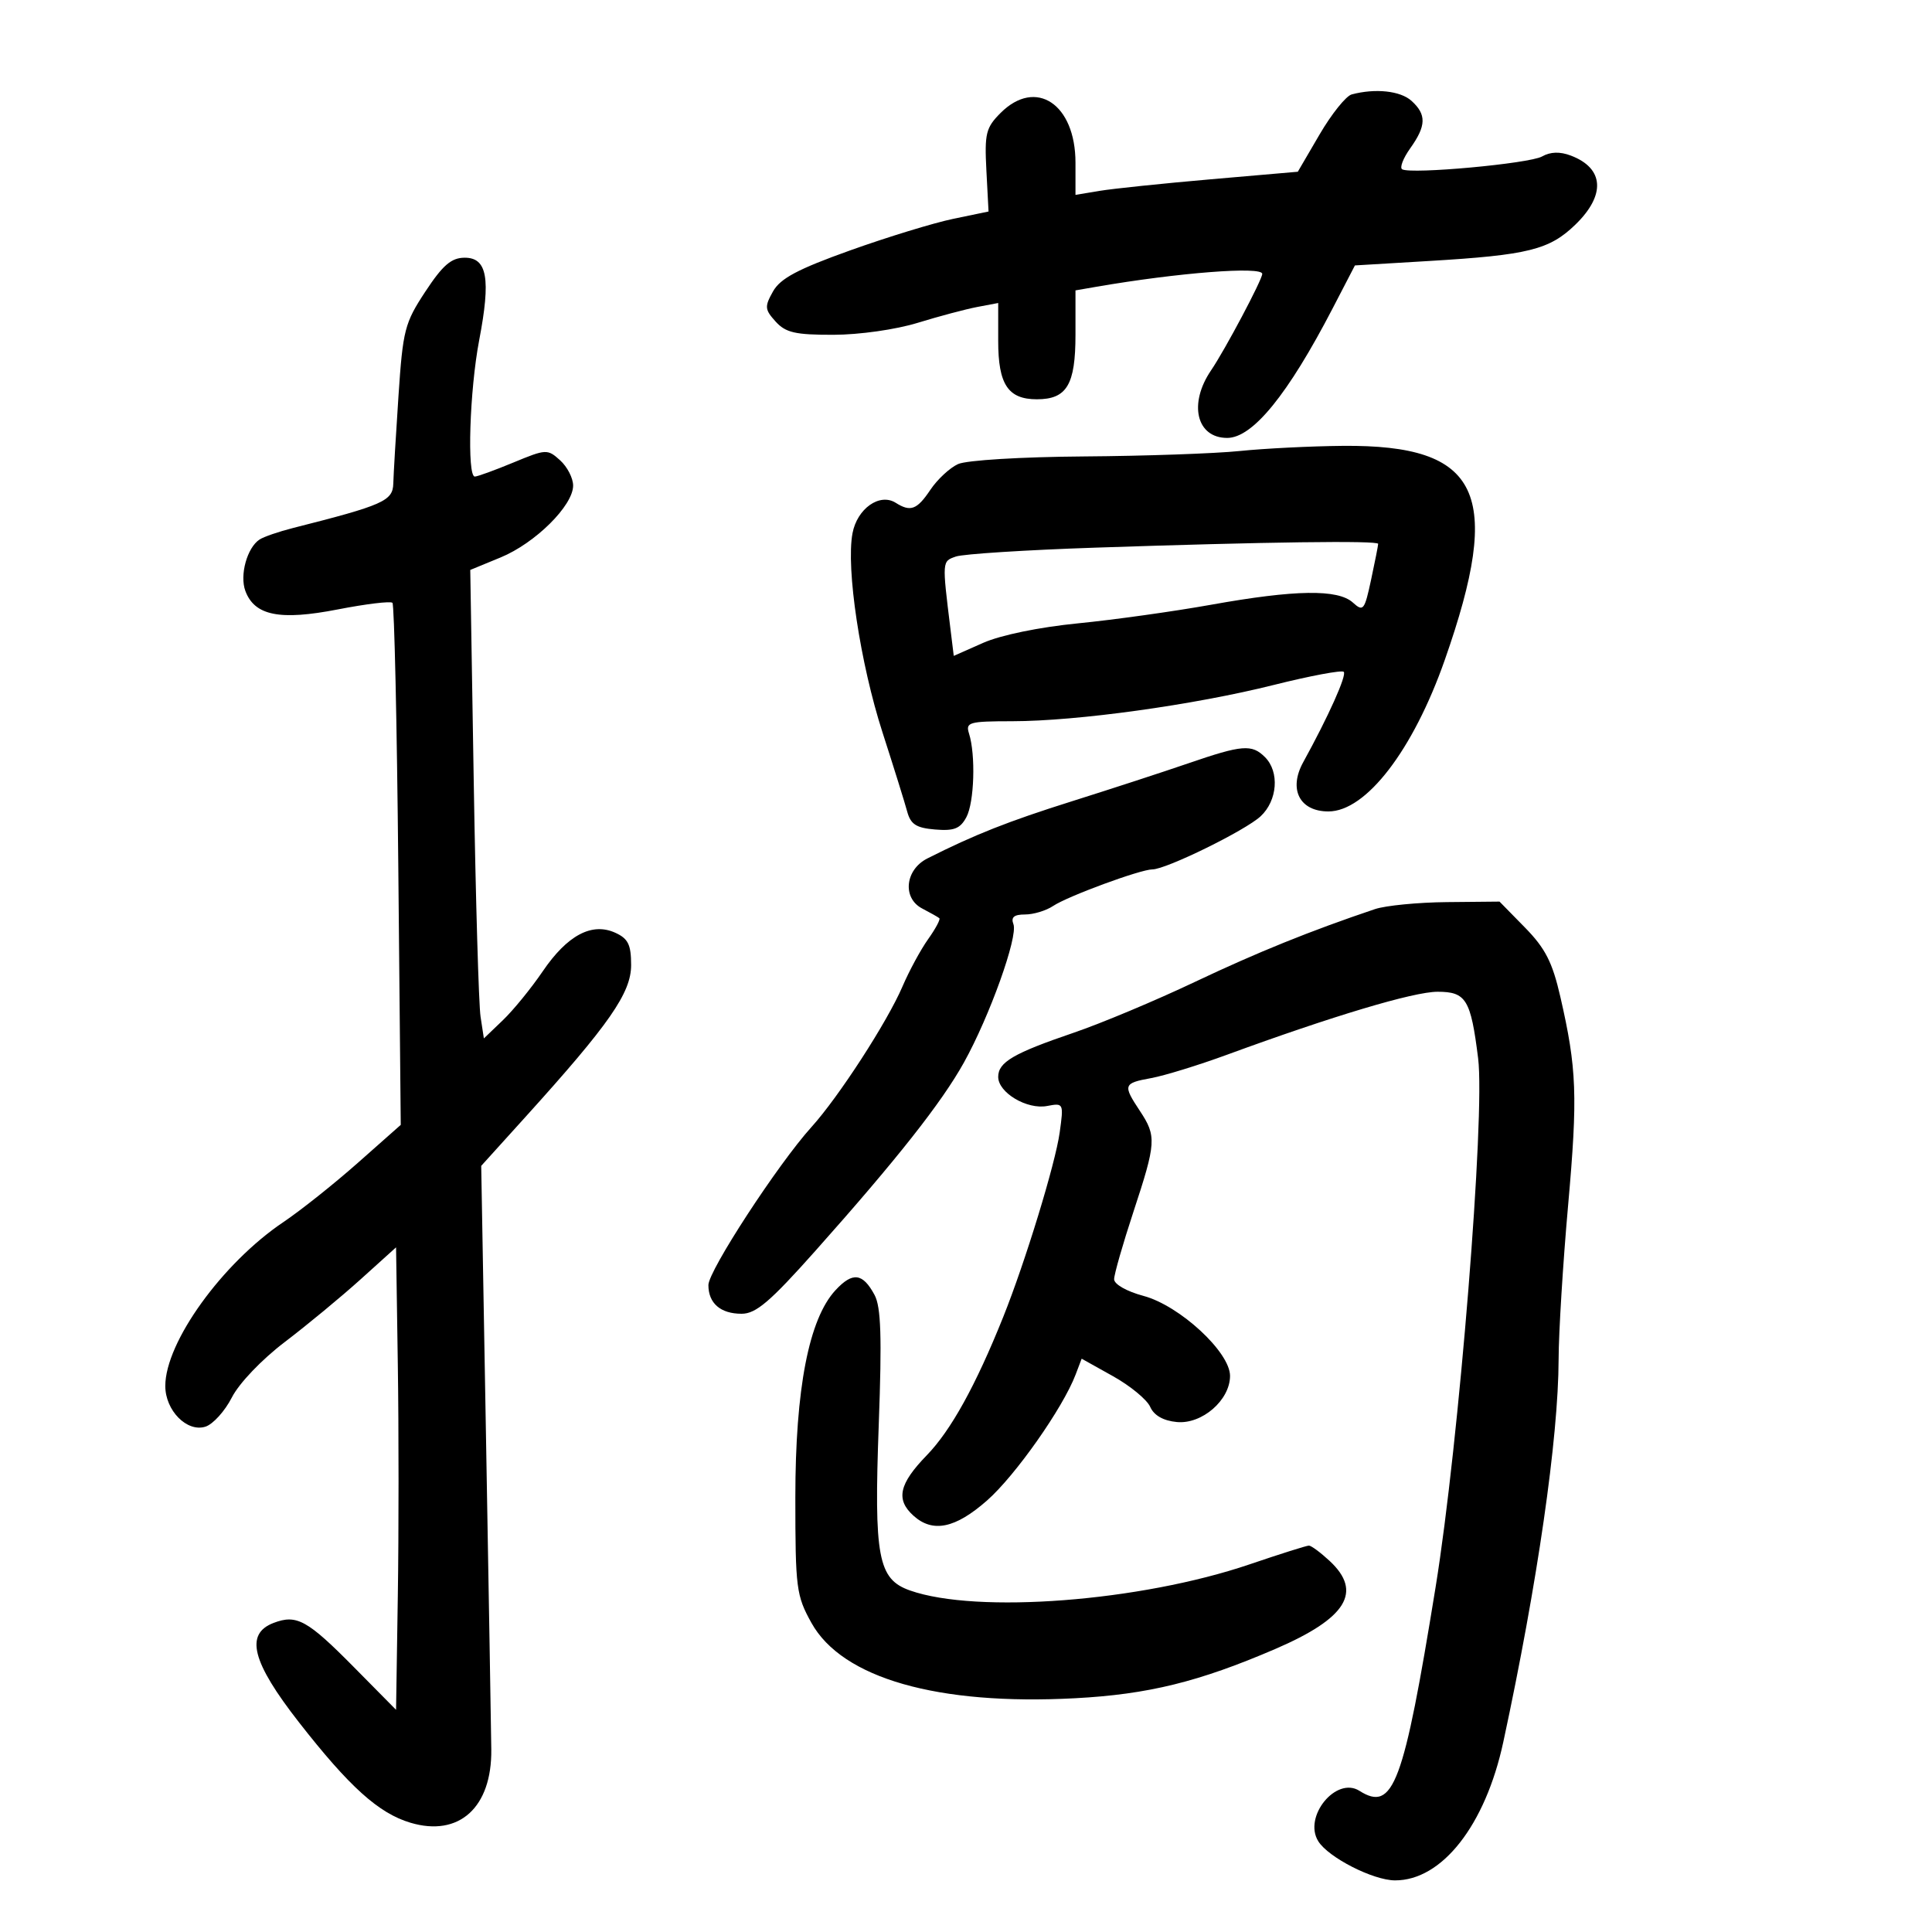 <svg xmlns="http://www.w3.org/2000/svg" width="300" height="300" viewBox="0 0 300 300" version="1.1">
	<path d="M 209.892 14.662 C 209.008 14.898, 206.763 17.696, 204.904 20.879 L 201.523 26.667 188.012 27.840 C 180.580 28.485, 172.813 29.294, 170.750 29.637 L 167 30.262 167 25.266 C 167 16.147, 160.849 12.060, 155.371 17.538 C 153.091 19.818, 152.867 20.726, 153.166 26.460 L 153.500 32.843 148 33.985 C 144.975 34.613, 137.775 36.818, 132 38.885 C 123.861 41.798, 121.170 43.230, 120.033 45.253 C 118.705 47.616, 118.743 48.059, 120.438 49.932 C 121.998 51.655, 123.492 51.998, 129.405 51.987 C 133.432 51.980, 139.094 51.176, 142.500 50.128 C 145.800 49.113, 149.963 48.005, 151.750 47.666 L 155 47.050 155 52.954 C 155 59.695, 156.529 62, 161 62 C 165.656 62, 167 59.755, 167 51.974 L 167 45.091 170.250 44.529 C 182.931 42.338, 196 41.323, 196 42.529 C 196 43.431, 190.214 54.340, 188.059 57.500 C 184.519 62.692, 185.780 68, 190.554 68 C 194.514 68, 199.982 61.281, 206.946 47.858 L 210.392 41.215 221.946 40.524 C 237.296 39.606, 240.594 38.786, 244.621 34.883 C 249.362 30.287, 249.093 26.127, 243.927 24.162 C 242.224 23.515, 240.757 23.559, 239.447 24.297 C 237.480 25.406, 219.154 27.088, 217.732 26.291 C 217.309 26.054, 217.872 24.584, 218.982 23.025 C 221.479 19.518, 221.524 17.784, 219.171 15.655 C 217.454 14.101, 213.551 13.684, 209.892 14.662 M 66.054 45.268 C 62.836 50.154, 62.560 51.228, 61.874 61.500 C 61.470 67.550, 61.108 73.666, 61.070 75.092 C 60.997 77.784, 59.513 78.441, 45.500 81.987 C 43.300 82.544, 40.966 83.346, 40.313 83.770 C 38.371 85.030, 37.186 89.314, 38.101 91.765 C 39.534 95.602, 43.453 96.385, 52.457 94.631 C 56.834 93.779, 60.651 93.317, 60.939 93.606 C 61.227 93.894, 61.635 112.251, 61.846 134.399 L 62.228 174.669 55.544 180.585 C 51.867 183.838, 46.680 187.966, 44.016 189.757 C 34.519 196.143, 25.667 208.426, 25.667 215.216 C 25.667 219.022, 29.039 222.440, 31.899 221.532 C 33.073 221.159, 34.919 219.119, 36.001 216.998 C 37.130 214.785, 40.640 211.110, 44.234 208.377 C 47.680 205.756, 52.975 201.379, 56 198.650 L 61.500 193.687 61.773 211.909 C 61.923 221.930, 61.923 238.088, 61.773 247.815 L 61.500 265.500 55 258.920 C 47.723 251.554, 46.073 250.641, 42.491 252.003 C 37.998 253.712, 39.106 258.067, 46.415 267.428 C 54.255 277.468, 58.799 281.562, 63.733 283.032 C 71.287 285.282, 76.389 280.662, 76.288 271.662 C 76.256 268.823, 75.891 247.270, 75.477 223.768 L 74.723 181.035 81.612 173.418 C 94.624 159.030, 98 154.177, 98 149.861 C 98 146.686, 97.541 145.748, 95.545 144.839 C 91.908 143.182, 88.093 145.212, 84.264 150.841 C 82.484 153.458, 79.703 156.869, 78.082 158.421 L 75.136 161.244 74.621 157.872 C 74.338 156.017, 73.862 139.650, 73.564 121.500 L 73.022 88.500 77.739 86.557 C 83.107 84.345, 88.988 78.519, 88.995 75.405 C 88.998 74.253, 88.090 72.487, 86.978 71.480 C 85.015 69.704, 84.802 69.714, 79.709 71.825 C 76.823 73.021, 74.133 74, 73.731 74 C 72.494 74, 72.922 60.584, 74.407 52.825 C 76.237 43.260, 75.657 39.994, 72.133 40.018 C 70.072 40.032, 68.751 41.173, 66.054 45.268 M 192.500 70.033 C 188.650 70.428, 177.759 70.807, 168.297 70.876 C 158.578 70.946, 150.080 71.462, 148.764 72.062 C 147.482 72.646, 145.548 74.445, 144.467 76.059 C 142.393 79.154, 141.388 79.532, 139.092 78.078 C 136.600 76.500, 133.096 78.970, 132.375 82.813 C 131.352 88.269, 133.576 103.015, 137.042 113.750 C 138.773 119.113, 140.493 124.625, 140.863 126 C 141.403 128.004, 142.264 128.561, 145.203 128.806 C 148.147 129.053, 149.104 128.675, 150.058 126.891 C 151.289 124.592, 151.521 117.216, 150.467 113.896 C 149.914 112.153, 150.456 111.999, 157.183 111.992 C 167.255 111.981, 185.365 109.470, 197.760 106.366 C 203.451 104.940, 208.354 104.021, 208.656 104.323 C 209.159 104.825, 206.277 111.251, 202.359 118.363 C 200.045 122.566, 201.806 126, 206.276 126 C 212.120 126, 219.421 116.500, 224.336 102.500 C 233.447 76.543, 229.876 69.040, 208.500 69.233 C 203.550 69.278, 196.350 69.638, 192.500 70.033 M 170 85.041 C 159.275 85.403, 149.570 86.023, 148.433 86.418 C 146.273 87.170, 146.282 87.048, 147.587 97.672 L 148.099 101.844 152.680 99.817 C 155.391 98.618, 161.391 97.384, 167.380 96.793 C 172.946 96.245, 182.266 94.942, 188.092 93.898 C 201.127 91.562, 207.749 91.463, 210.074 93.567 C 211.687 95.026, 211.881 94.783, 212.903 90.018 C 213.506 87.204, 214 84.699, 214 84.451 C 214 83.910, 196.607 84.143, 170 85.041 M 184.500 118.535 C 180.650 119.858, 172.550 122.499, 166.500 124.404 C 156.539 127.540, 151.317 129.604, 144 133.300 C 140.544 135.046, 140.085 139.451, 143.190 141.068 C 144.461 141.730, 145.662 142.409, 145.859 142.578 C 146.057 142.747, 145.275 144.209, 144.123 145.828 C 142.970 147.446, 141.175 150.758, 140.134 153.187 C 137.781 158.677, 130.229 170.339, 126.009 175 C 120.830 180.721, 110 197.323, 110 199.542 C 110 202.374, 111.881 204, 115.157 204 C 117.384 204, 119.582 202.126, 126.596 194.250 C 139.279 180.007, 146.214 171.216, 149.671 165 C 153.672 157.807, 158.104 145.434, 157.367 143.513 C 156.948 142.423, 157.453 142, 159.171 142 C 160.482 142, 162.443 141.406, 163.527 140.679 C 165.789 139.164, 177.092 135, 178.941 135 C 181.068 135, 193.391 128.953, 195.750 126.751 C 198.375 124.302, 198.704 119.847, 196.429 117.571 C 194.384 115.527, 192.907 115.646, 184.500 118.535 M 213.500 141.168 C 203.486 144.538, 195.199 147.889, 185.500 152.491 C 179.450 155.362, 171.004 158.902, 166.731 160.359 C 157.360 163.553, 155 164.933, 155 167.217 C 155 169.670, 159.477 172.333, 162.597 171.737 C 165.156 171.248, 165.182 171.304, 164.545 175.870 C 163.869 180.722, 159.200 195.969, 155.779 204.500 C 151.508 215.148, 147.661 222.108, 143.908 225.976 C 139.602 230.413, 139.063 232.842, 141.829 235.345 C 144.831 238.062, 148.332 237.340, 153.278 232.986 C 157.660 229.130, 165.055 218.615, 167.018 213.452 L 167.959 210.978 172.833 213.699 C 175.513 215.195, 178.110 217.338, 178.603 218.460 C 179.185 219.784, 180.634 220.610, 182.733 220.812 C 186.642 221.189, 191 217.411, 191 213.644 C 191 209.956, 183.180 202.730, 177.563 201.228 C 174.957 200.531, 173 199.419, 173 198.636 C 173 197.882, 174.350 193.168, 176 188.161 C 179.539 177.421, 179.603 176.430, 177 172.500 C 174.328 168.466, 174.421 168.196, 178.750 167.407 C 180.813 167.030, 186.100 165.402, 190.500 163.789 C 206.939 157.761, 219.510 154, 223.221 154 C 227.657 154, 228.380 155.186, 229.523 164.339 C 230.636 173.245, 226.549 224.063, 222.919 246.453 C 217.938 277.175, 216.355 281.410, 211.092 278.078 C 207.476 275.789, 202.326 282.094, 204.699 285.905 C 206.268 288.426, 213.200 291.966, 216.602 291.984 C 223.905 292.022, 230.649 283.414, 233.431 270.500 C 238.727 245.921, 241.987 223.353, 242.021 211.042 C 242.032 206.894, 242.694 196.160, 243.493 187.188 C 245.007 170.174, 244.850 165.930, 242.288 154.778 C 241.051 149.398, 239.955 147.253, 236.795 144.028 L 232.846 140 224.673 140.079 C 220.178 140.122, 215.150 140.612, 213.500 141.168 M 129.738 200.338 C 125.602 204.800, 123.500 215.639, 123.500 232.500 C 123.500 246.633, 123.644 247.760, 126 252 C 130.779 260.602, 145.611 264.840, 166.952 263.701 C 178.290 263.096, 186.166 261.157, 198.025 256.052 C 209.118 251.276, 211.641 247.177, 206.448 242.365 C 205.045 241.064, 203.604 240, 203.246 240 C 202.888 240, 198.749 241.308, 194.048 242.907 C 177.087 248.674, 151.696 250.628, 141.301 246.967 C 136.336 245.218, 135.697 241.819, 136.453 221.189 C 136.952 207.567, 136.802 202.943, 135.800 201.079 C 133.965 197.662, 132.395 197.470, 129.738 200.338" stroke="none" fill="black" fill-rule="evenodd"/>
</svg>